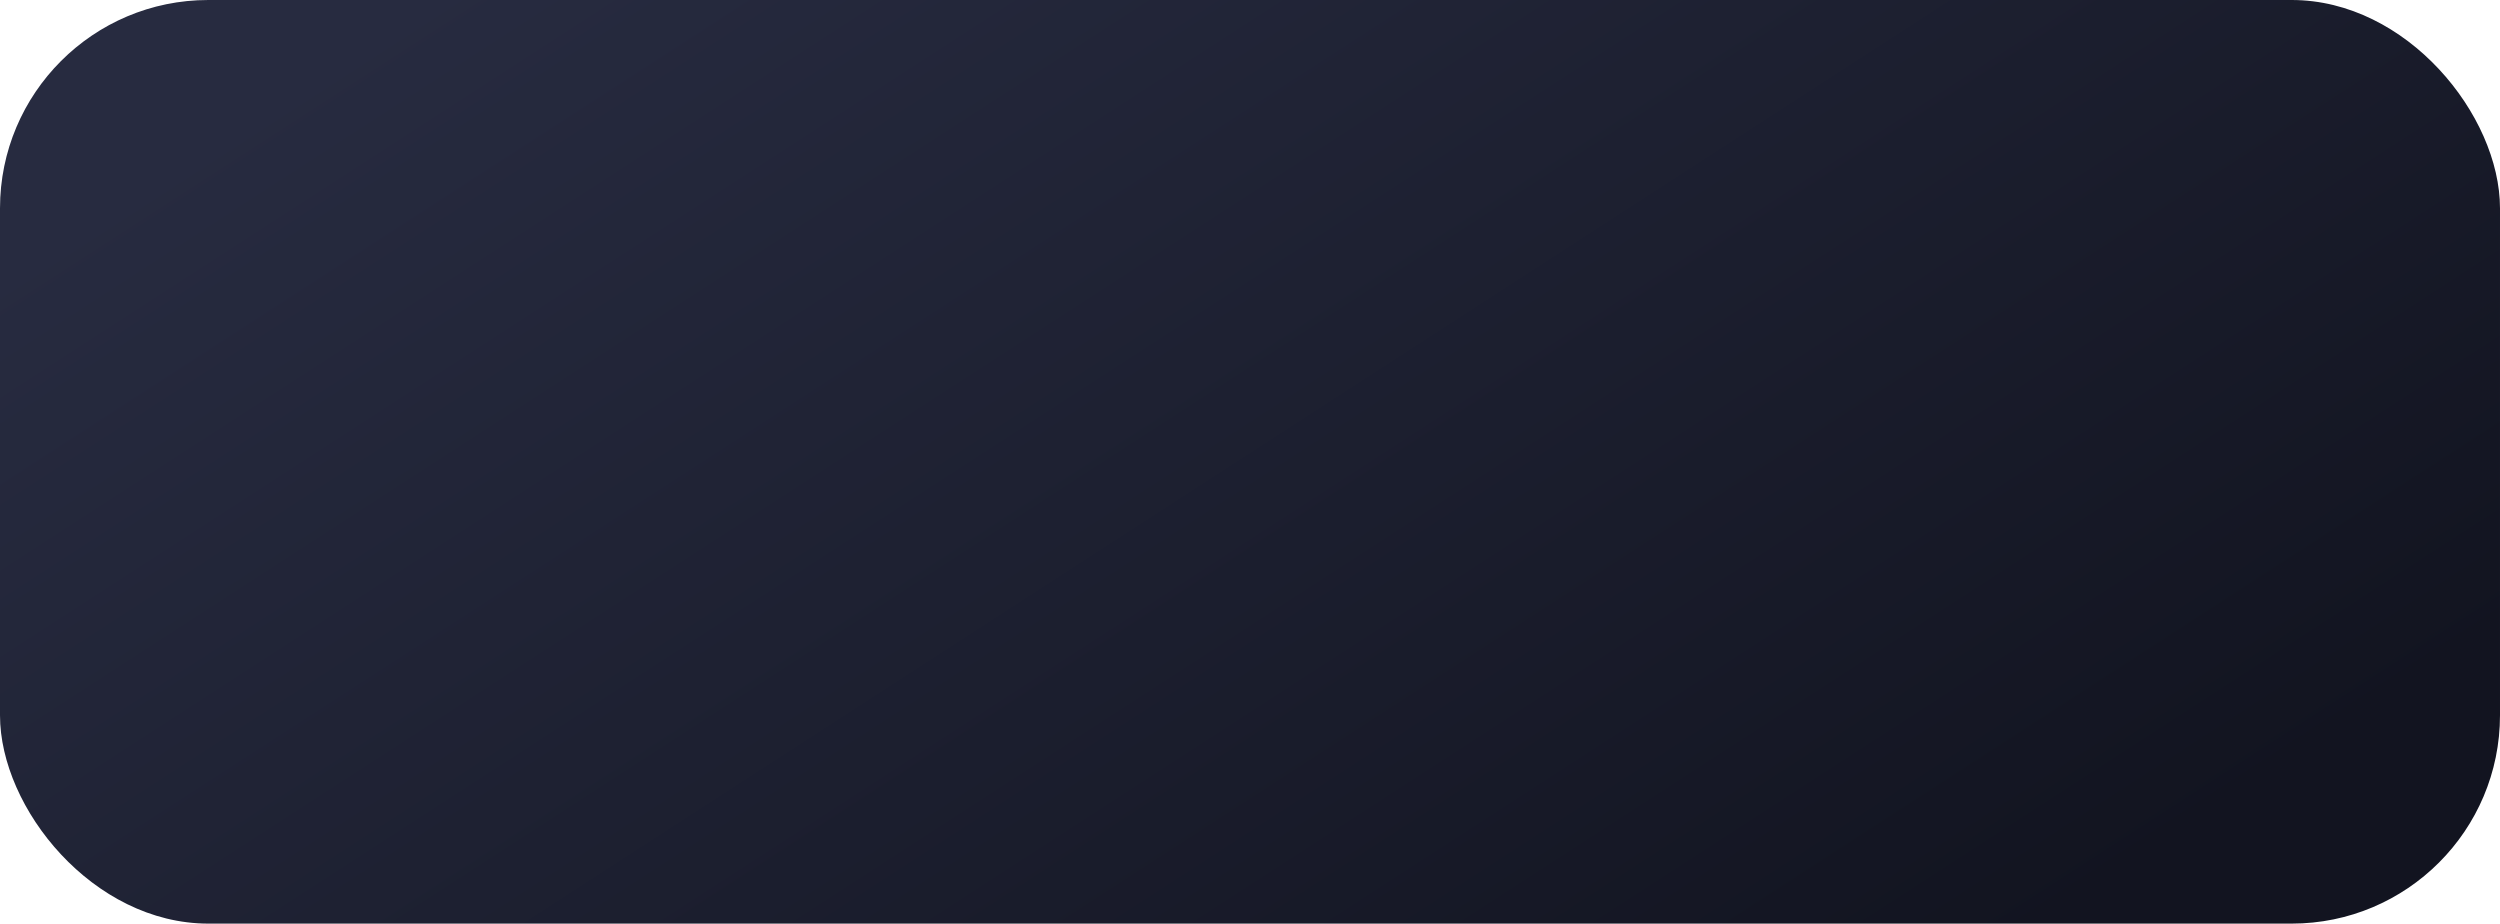 <svg viewBox="0 0 360 133" fill="none" >
<rect width="360" height="133" rx="30" fill="url(#paint0_linear_83_3447)"/>
<path d="M162 66.983C162 66.577 162.136 66.221 162.424 65.933C162.712 65.662 163.068 65.527 163.441 65.527H166.898C167.288 65.527 167.61 65.662 167.881 65.95C168.136 66.238 168.271 66.577 168.271 66.983C168.271 67.389 168.153 67.728 167.898 68.016C167.644 68.304 167.305 68.439 166.915 68.439H163.458C163.068 68.439 162.729 68.304 162.441 68.016C162.153 67.728 162 67.389 162 66.983ZM166.847 78.718C166.847 78.328 166.983 77.99 167.237 77.685L169.729 75.263C169.983 74.993 170.322 74.874 170.729 74.874C171.136 74.874 171.475 75.009 171.746 75.263C172.017 75.517 172.153 75.839 172.153 76.229C172.153 76.635 172.017 77.007 171.746 77.312L169.339 79.717C168.644 80.259 167.949 80.259 167.254 79.717C166.983 79.446 166.847 79.107 166.847 78.718ZM166.847 55.282C166.847 54.893 166.983 54.554 167.237 54.249C167.576 53.961 167.932 53.826 168.322 53.826C168.695 53.826 169.034 53.961 169.322 54.232L171.746 56.721C172.017 56.975 172.153 57.314 172.153 57.721C172.153 58.127 172.017 58.466 171.746 58.737C171.475 59.008 171.136 59.143 170.729 59.143C170.322 59.143 169.983 59.008 169.729 58.737L167.254 56.315C166.983 56.044 166.847 55.689 166.847 55.282ZM171.169 66.983C171.169 65.408 171.559 63.935 172.356 62.58C173.153 61.226 174.22 60.142 175.593 59.346C176.966 58.55 178.424 58.161 180 58.161C181.186 58.161 182.322 58.398 183.424 58.872C184.508 59.346 185.458 59.973 186.237 60.769C187.034 61.564 187.661 62.496 188.119 63.58C188.576 64.663 188.814 65.815 188.814 67C188.814 68.592 188.424 70.065 187.627 71.42C186.831 72.774 185.763 73.841 184.407 74.637C183.051 75.433 181.576 75.822 179.983 75.822C178.39 75.822 176.915 75.433 175.559 74.637C174.203 73.841 173.136 72.774 172.339 71.42C171.576 70.048 171.169 68.575 171.169 66.983ZM174.051 66.983C174.051 68.642 174.627 70.048 175.797 71.216C176.949 72.385 178.356 72.977 180.017 72.977C181.678 72.977 183.085 72.385 184.254 71.216C185.424 70.048 186.017 68.642 186.017 66.983C186.017 65.358 185.424 63.969 184.254 62.801C183.085 61.649 181.678 61.073 180.017 61.073C178.373 61.073 176.966 61.649 175.814 62.801C174.627 63.969 174.051 65.358 174.051 66.983ZM178.559 80.157C178.559 79.751 178.695 79.412 178.983 79.141C179.271 78.87 179.61 78.735 180 78.735C180.407 78.735 180.763 78.87 181.034 79.141C181.305 79.412 181.441 79.751 181.441 80.157V83.527C181.441 83.933 181.305 84.289 181.017 84.577C180.729 84.865 180.39 85 180 85C179.61 85 179.254 84.865 178.983 84.577C178.695 84.289 178.559 83.933 178.559 83.527V80.157ZM178.559 53.911V50.456C178.559 50.067 178.695 49.728 178.983 49.44C179.271 49.152 179.61 49 180.017 49C180.424 49 180.746 49.136 181.034 49.423C181.322 49.711 181.458 50.05 181.458 50.439V53.911C181.458 54.3 181.322 54.622 181.034 54.893C180.746 55.164 180.407 55.282 180.017 55.282C179.627 55.282 179.271 55.147 179 54.893C178.729 54.639 178.559 54.3 178.559 53.911ZM187.915 76.229C187.915 75.839 188.051 75.517 188.305 75.28C188.559 75.009 188.881 74.891 189.254 74.891C189.661 74.891 190 75.026 190.271 75.28L192.746 77.702C193.017 77.99 193.153 78.345 193.153 78.735C193.153 79.124 193.017 79.463 192.746 79.734C192.068 80.259 191.39 80.259 190.712 79.734L188.305 77.329C188.051 77.025 187.915 76.669 187.915 76.229ZM187.915 57.737C187.915 57.314 188.051 56.975 188.305 56.739L190.712 54.249C191 53.978 191.339 53.843 191.712 53.843C192.119 53.843 192.458 53.978 192.729 54.266C193.017 54.554 193.153 54.893 193.153 55.282C193.153 55.706 193.017 56.061 192.746 56.332L190.271 58.754C189.966 59.025 189.627 59.16 189.254 59.16C188.864 59.16 188.559 59.025 188.305 58.754C188.051 58.483 187.915 58.144 187.915 57.737ZM191.746 66.983C191.746 66.577 191.881 66.238 192.153 65.933C192.424 65.662 192.746 65.527 193.119 65.527H196.542C196.932 65.527 197.271 65.679 197.559 65.967C197.847 66.255 198 66.594 198 66.983C198 67.373 197.847 67.711 197.559 67.999C197.271 68.287 196.932 68.422 196.542 68.422H193.119C192.729 68.422 192.39 68.287 192.136 67.999C191.881 67.711 191.746 67.389 191.746 66.983Z" fill="none"/>
<defs>
<linearGradient id="paint0_linear_83_3447" x1="68" y1="-5.32" x2="198.461" y2="196.337" gradientUnits="userSpaceOnUse">
<stop stop-color="#272B40"/>
<stop offset="1" stop-color="#121420"/>
</linearGradient>
</defs>
</svg>

